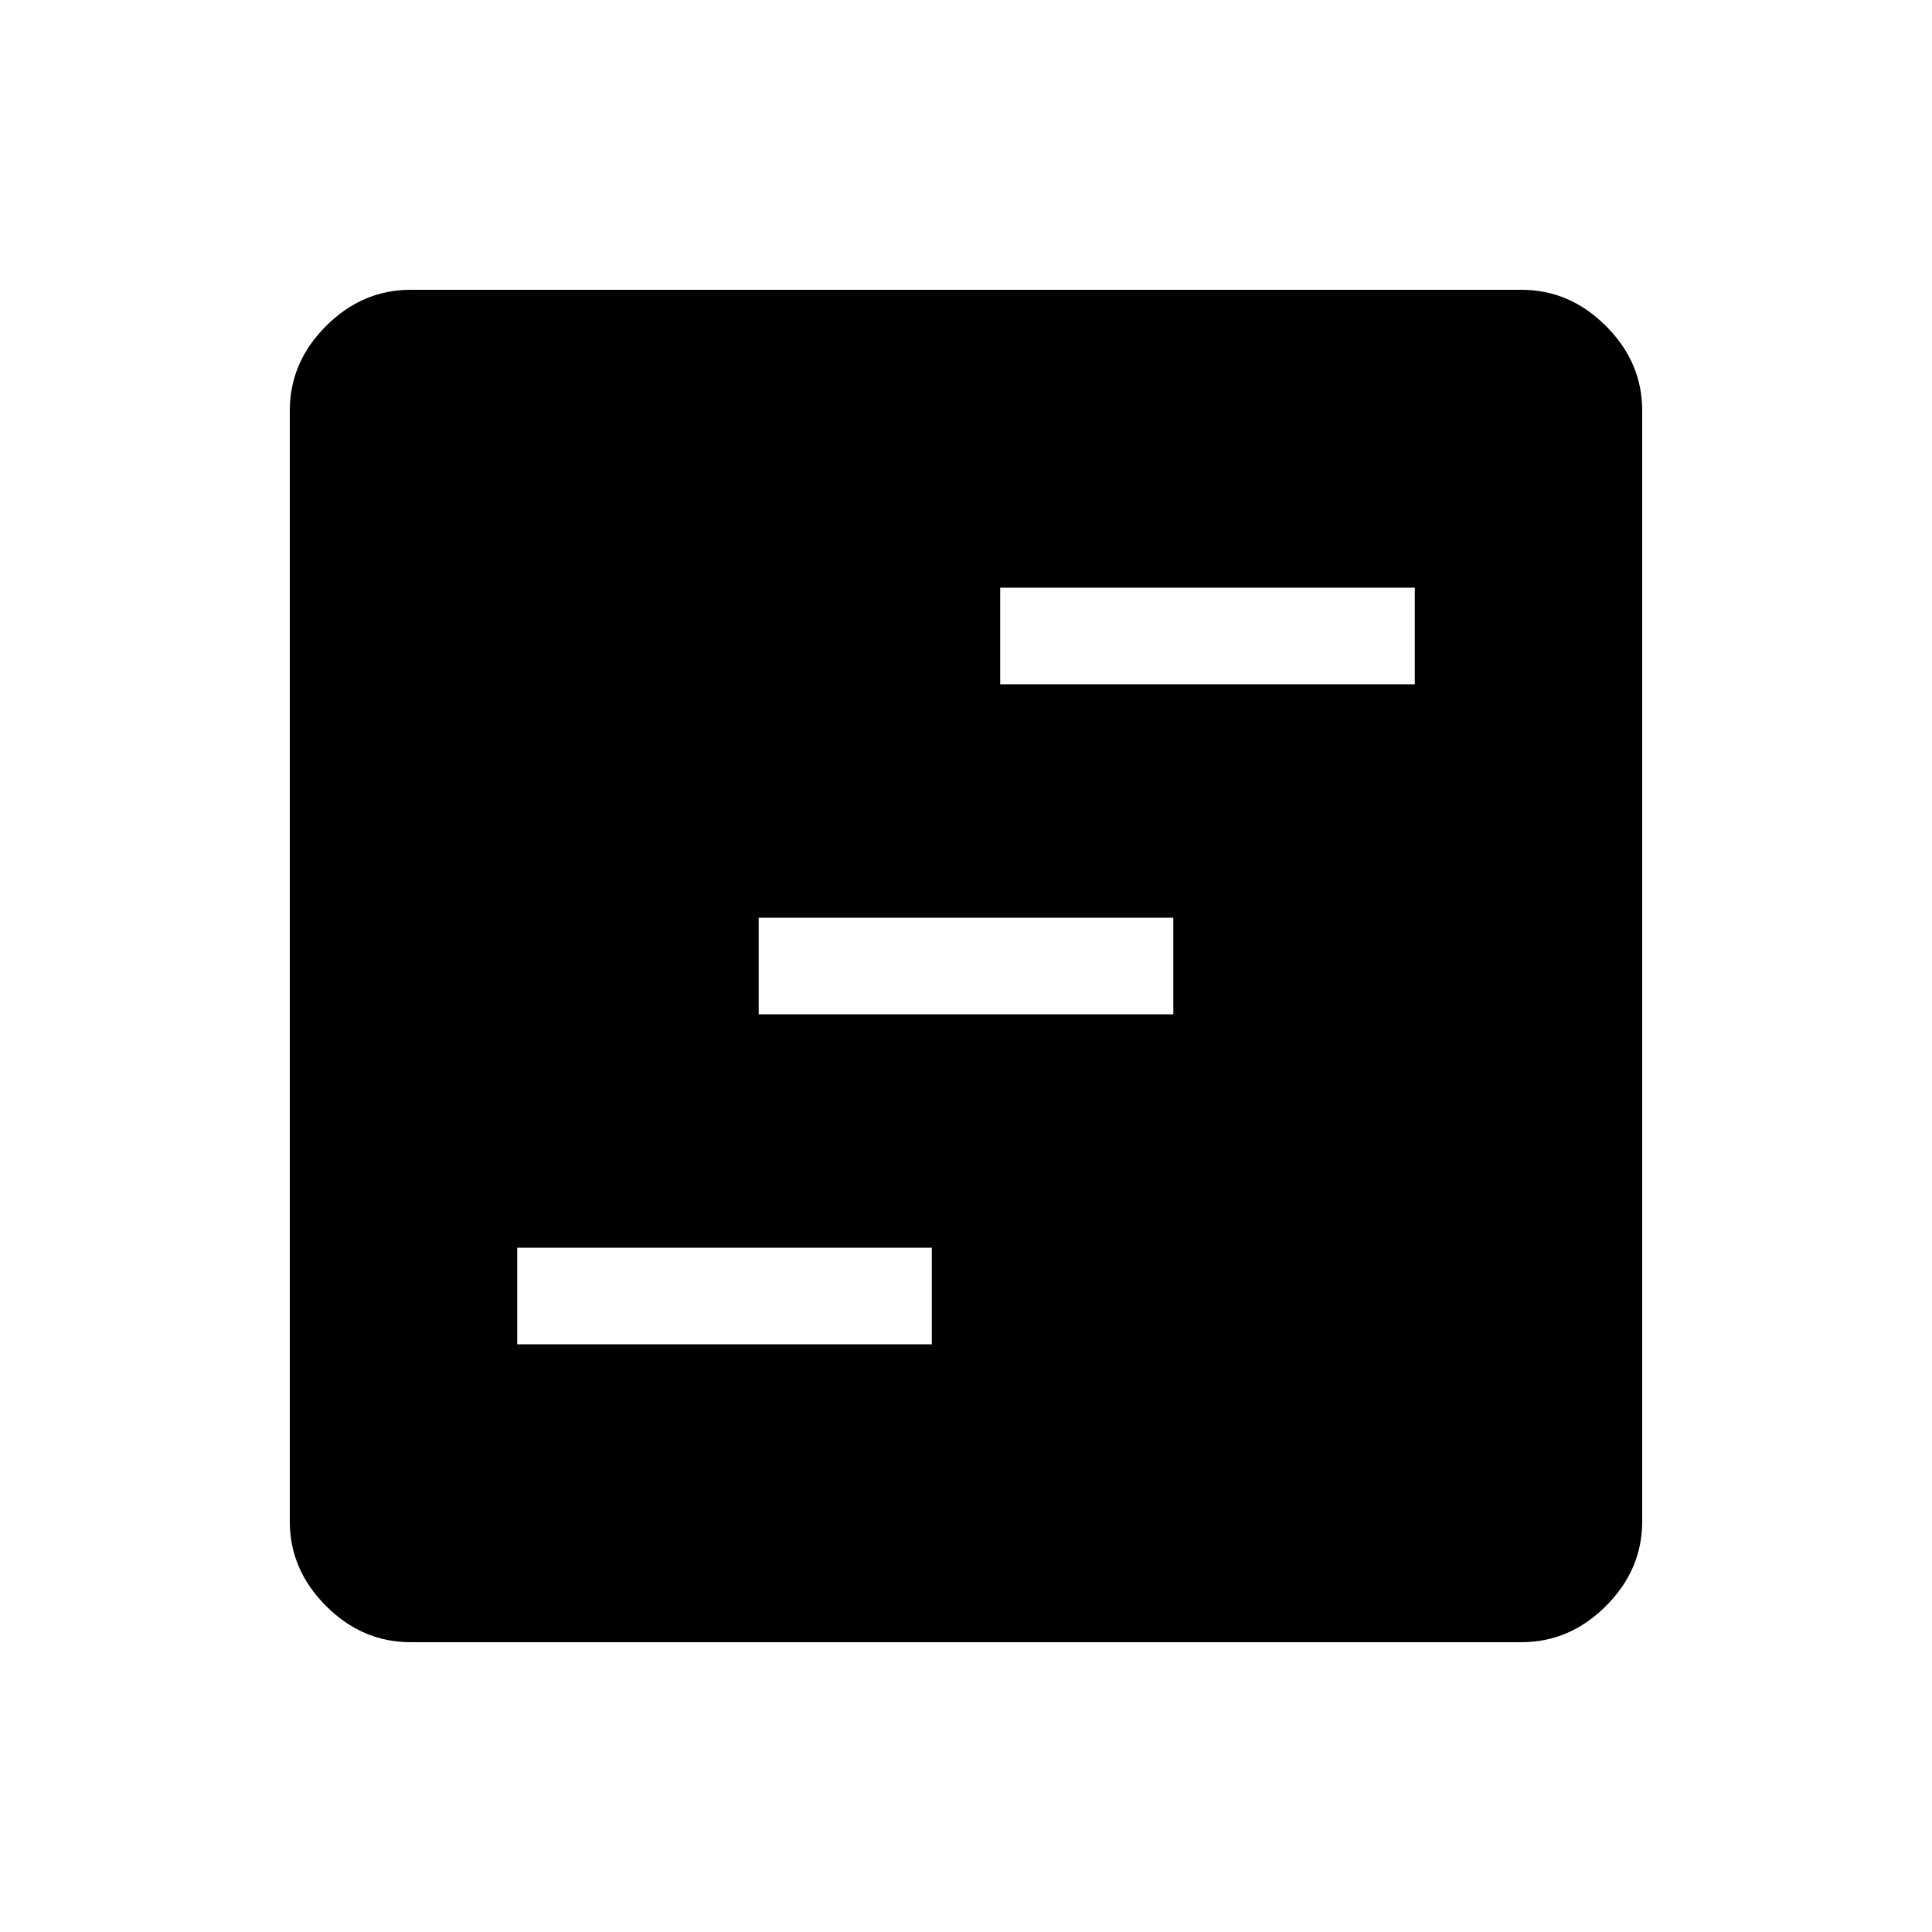 <svg xmlns="http://www.w3.org/2000/svg" height="40" width="40"><path d="M10.708 27.833h8.584v-2h-8.584Zm5-6.833h8.584v-2h-8.584Zm5-6.833h8.584v-2h-8.584ZM8.5 34q-1 0-1.75-.75T6 31.5v-23q0-1 .75-1.75T8.5 6h23q1 0 1.75.75T34 8.5v23q0 1-.75 1.75T31.5 34Z"/></svg>